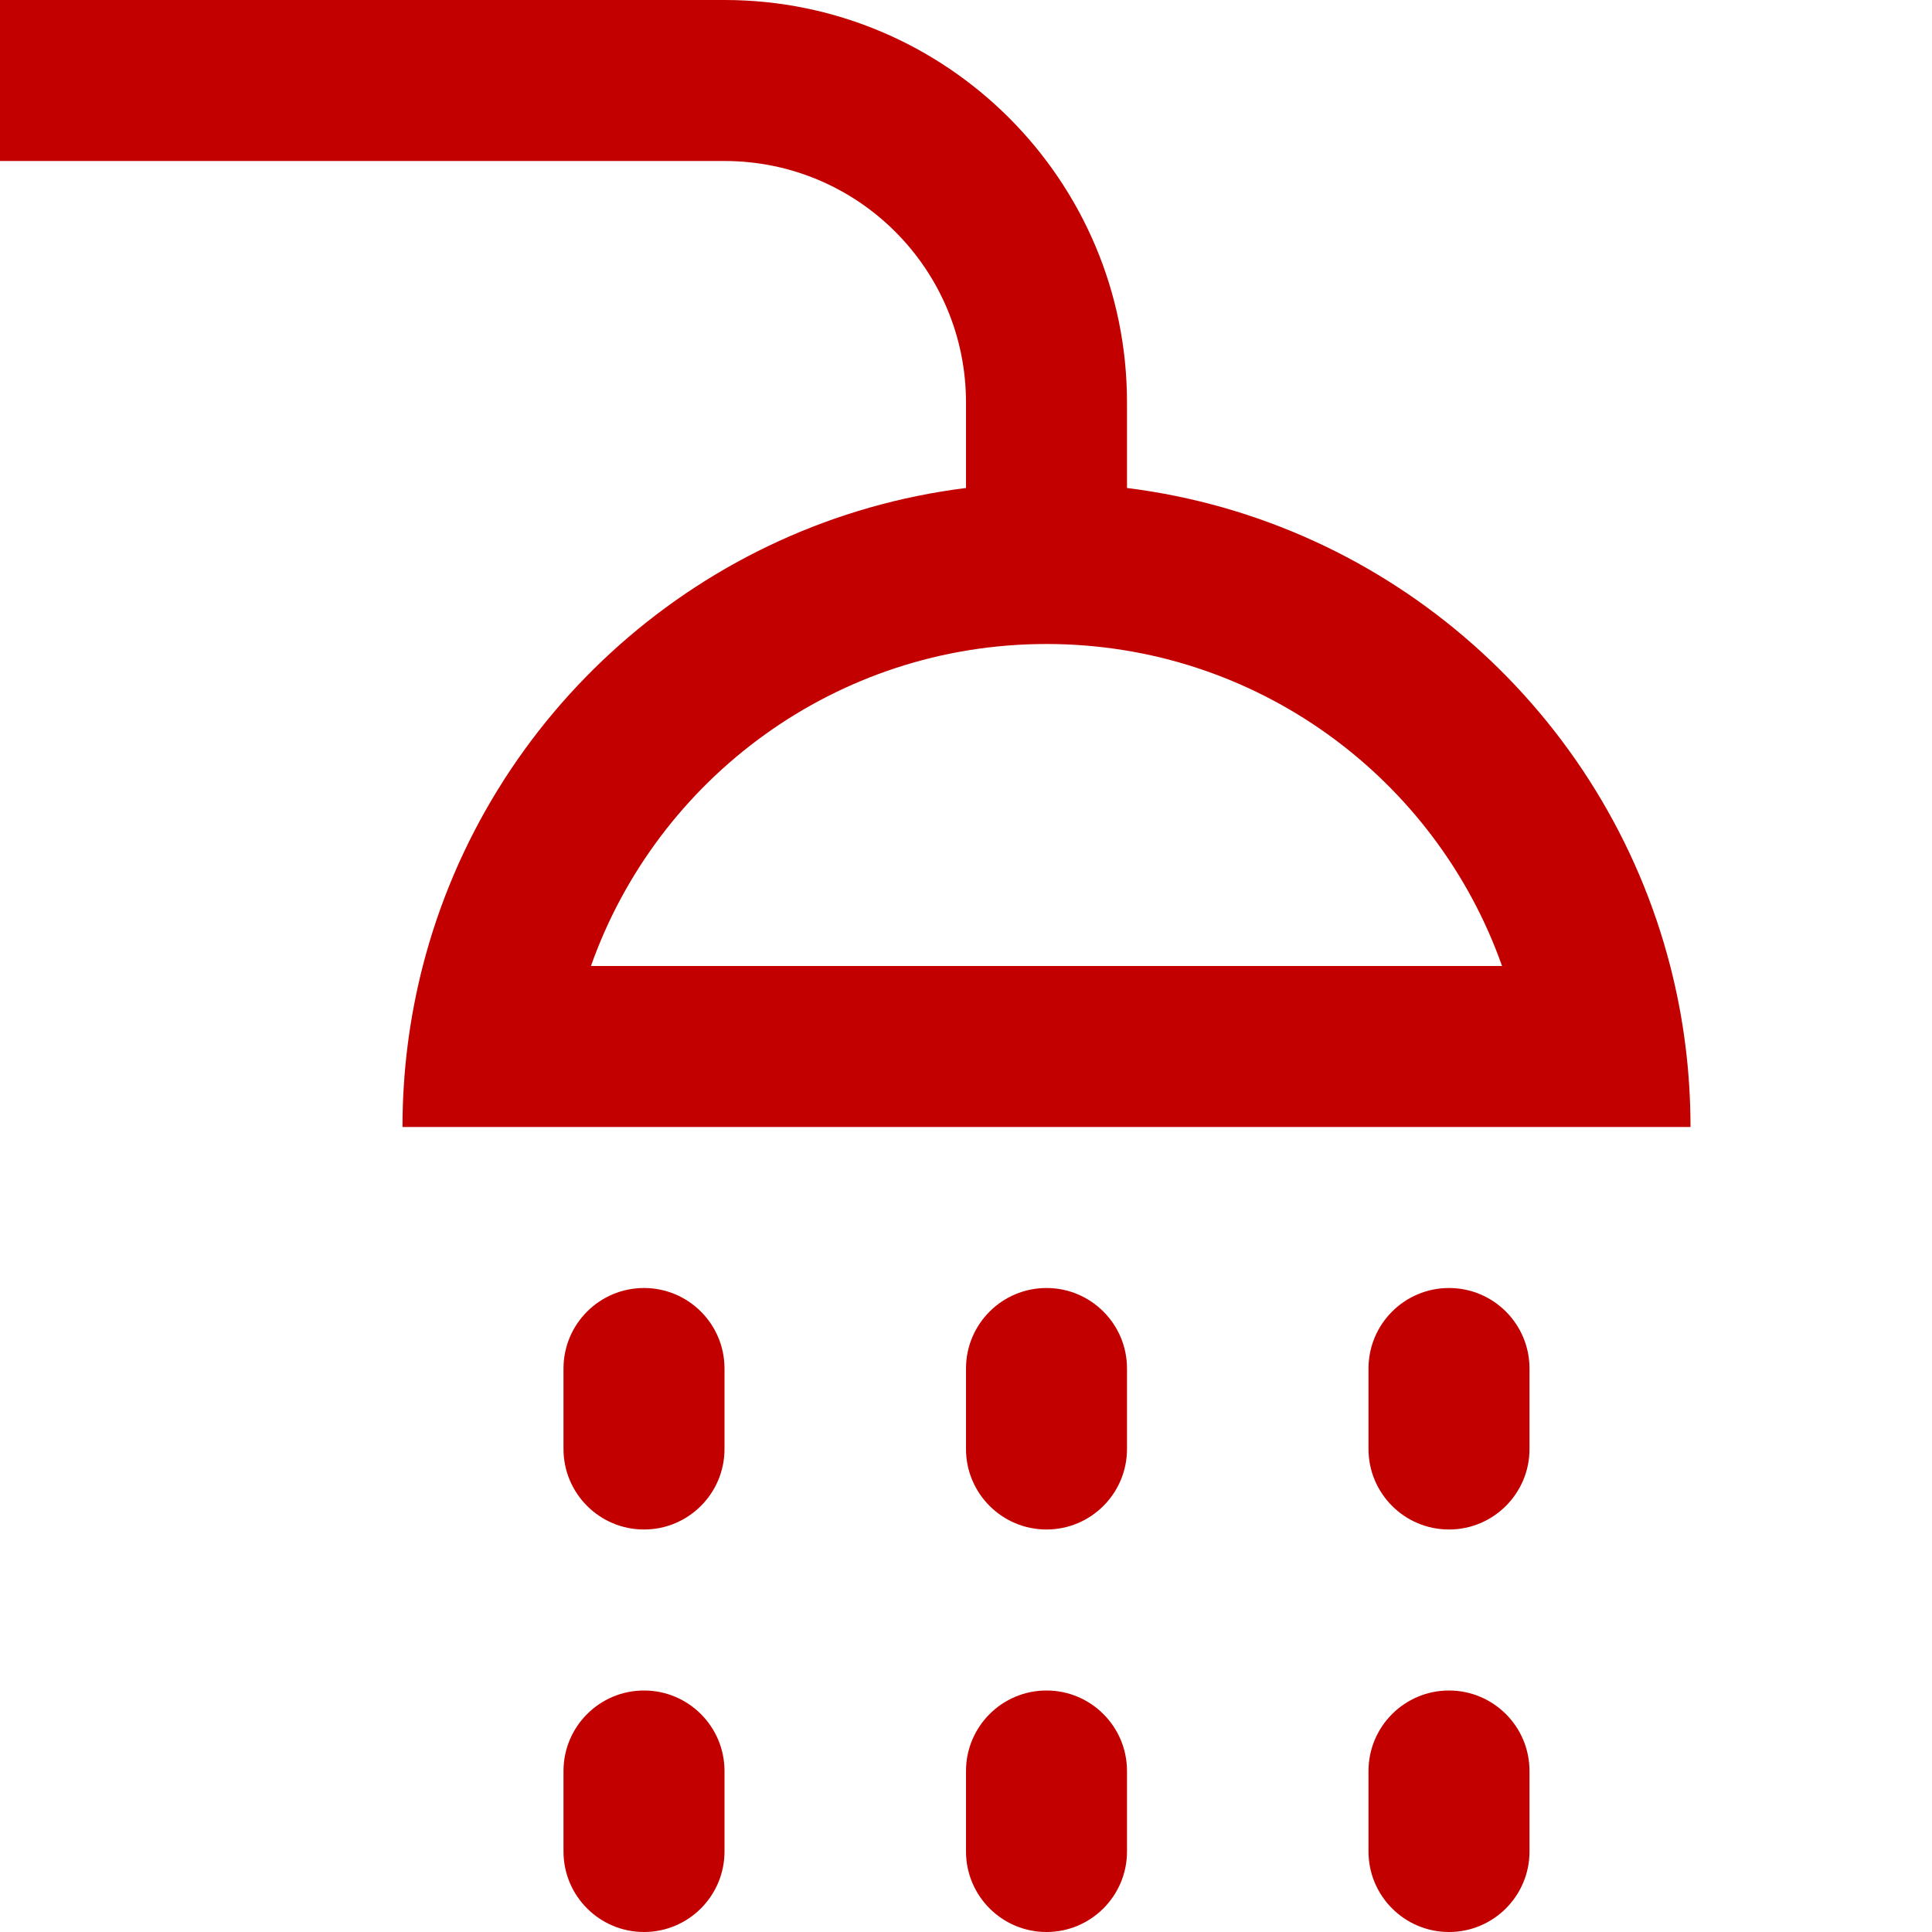 <svg id="ShowerRed" width="24" height="24" viewBox="0 0 24 24" fill="none" xmlns="http://www.w3.org/2000/svg">
<path fill-rule="evenodd" clip-rule="evenodd" d="M0 2H9C10.657 2 12 3.343 12 5V6.062C8.722 6.471 6.059 8.863 5.252 12C5.088 12.639 5 13.309 5 14H21C21 13.309 20.913 12.639 20.748 12C19.941 8.863 17.278 6.471 14 6.062V5C14 2.239 11.761 0 9 0H0V2ZM9 17C9 16.448 8.552 16 8 16C7.448 16 7 16.448 7 17V18C7 18.552 7.448 19 8 19C8.552 19 9 18.552 9 18V17ZM18 16C18.552 16 19 16.448 19 17V18C19 18.552 18.552 19 18 19C17.448 19 17 18.552 17 18V17C17 16.448 17.448 16 18 16ZM14 17C14 16.448 13.552 16 13 16C12.448 16 12 16.448 12 17V18C12 18.552 12.448 19 13 19C13.552 19 14 18.552 14 18V17ZM13 21C13.552 21 14 21.448 14 22V23C14 23.552 13.552 24 13 24C12.448 24 12 23.552 12 23V22C12 21.448 12.448 21 13 21ZM9 22C9 21.448 8.552 21 8 21C7.448 21 7 21.448 7 22V23C7 23.552 7.448 24 8 24C8.552 24 9 23.552 9 23V22ZM18 21C18.552 21 19 21.448 19 22V23C19 23.552 18.552 24 18 24C17.448 24 17 23.552 17 23V22C17 21.448 17.448 21 18 21ZM18.659 12H7.341C8.165 9.67 10.388 8 13 8C15.612 8 17.835 9.67 18.659 12Z" fill="#C30000"/>
</svg>
